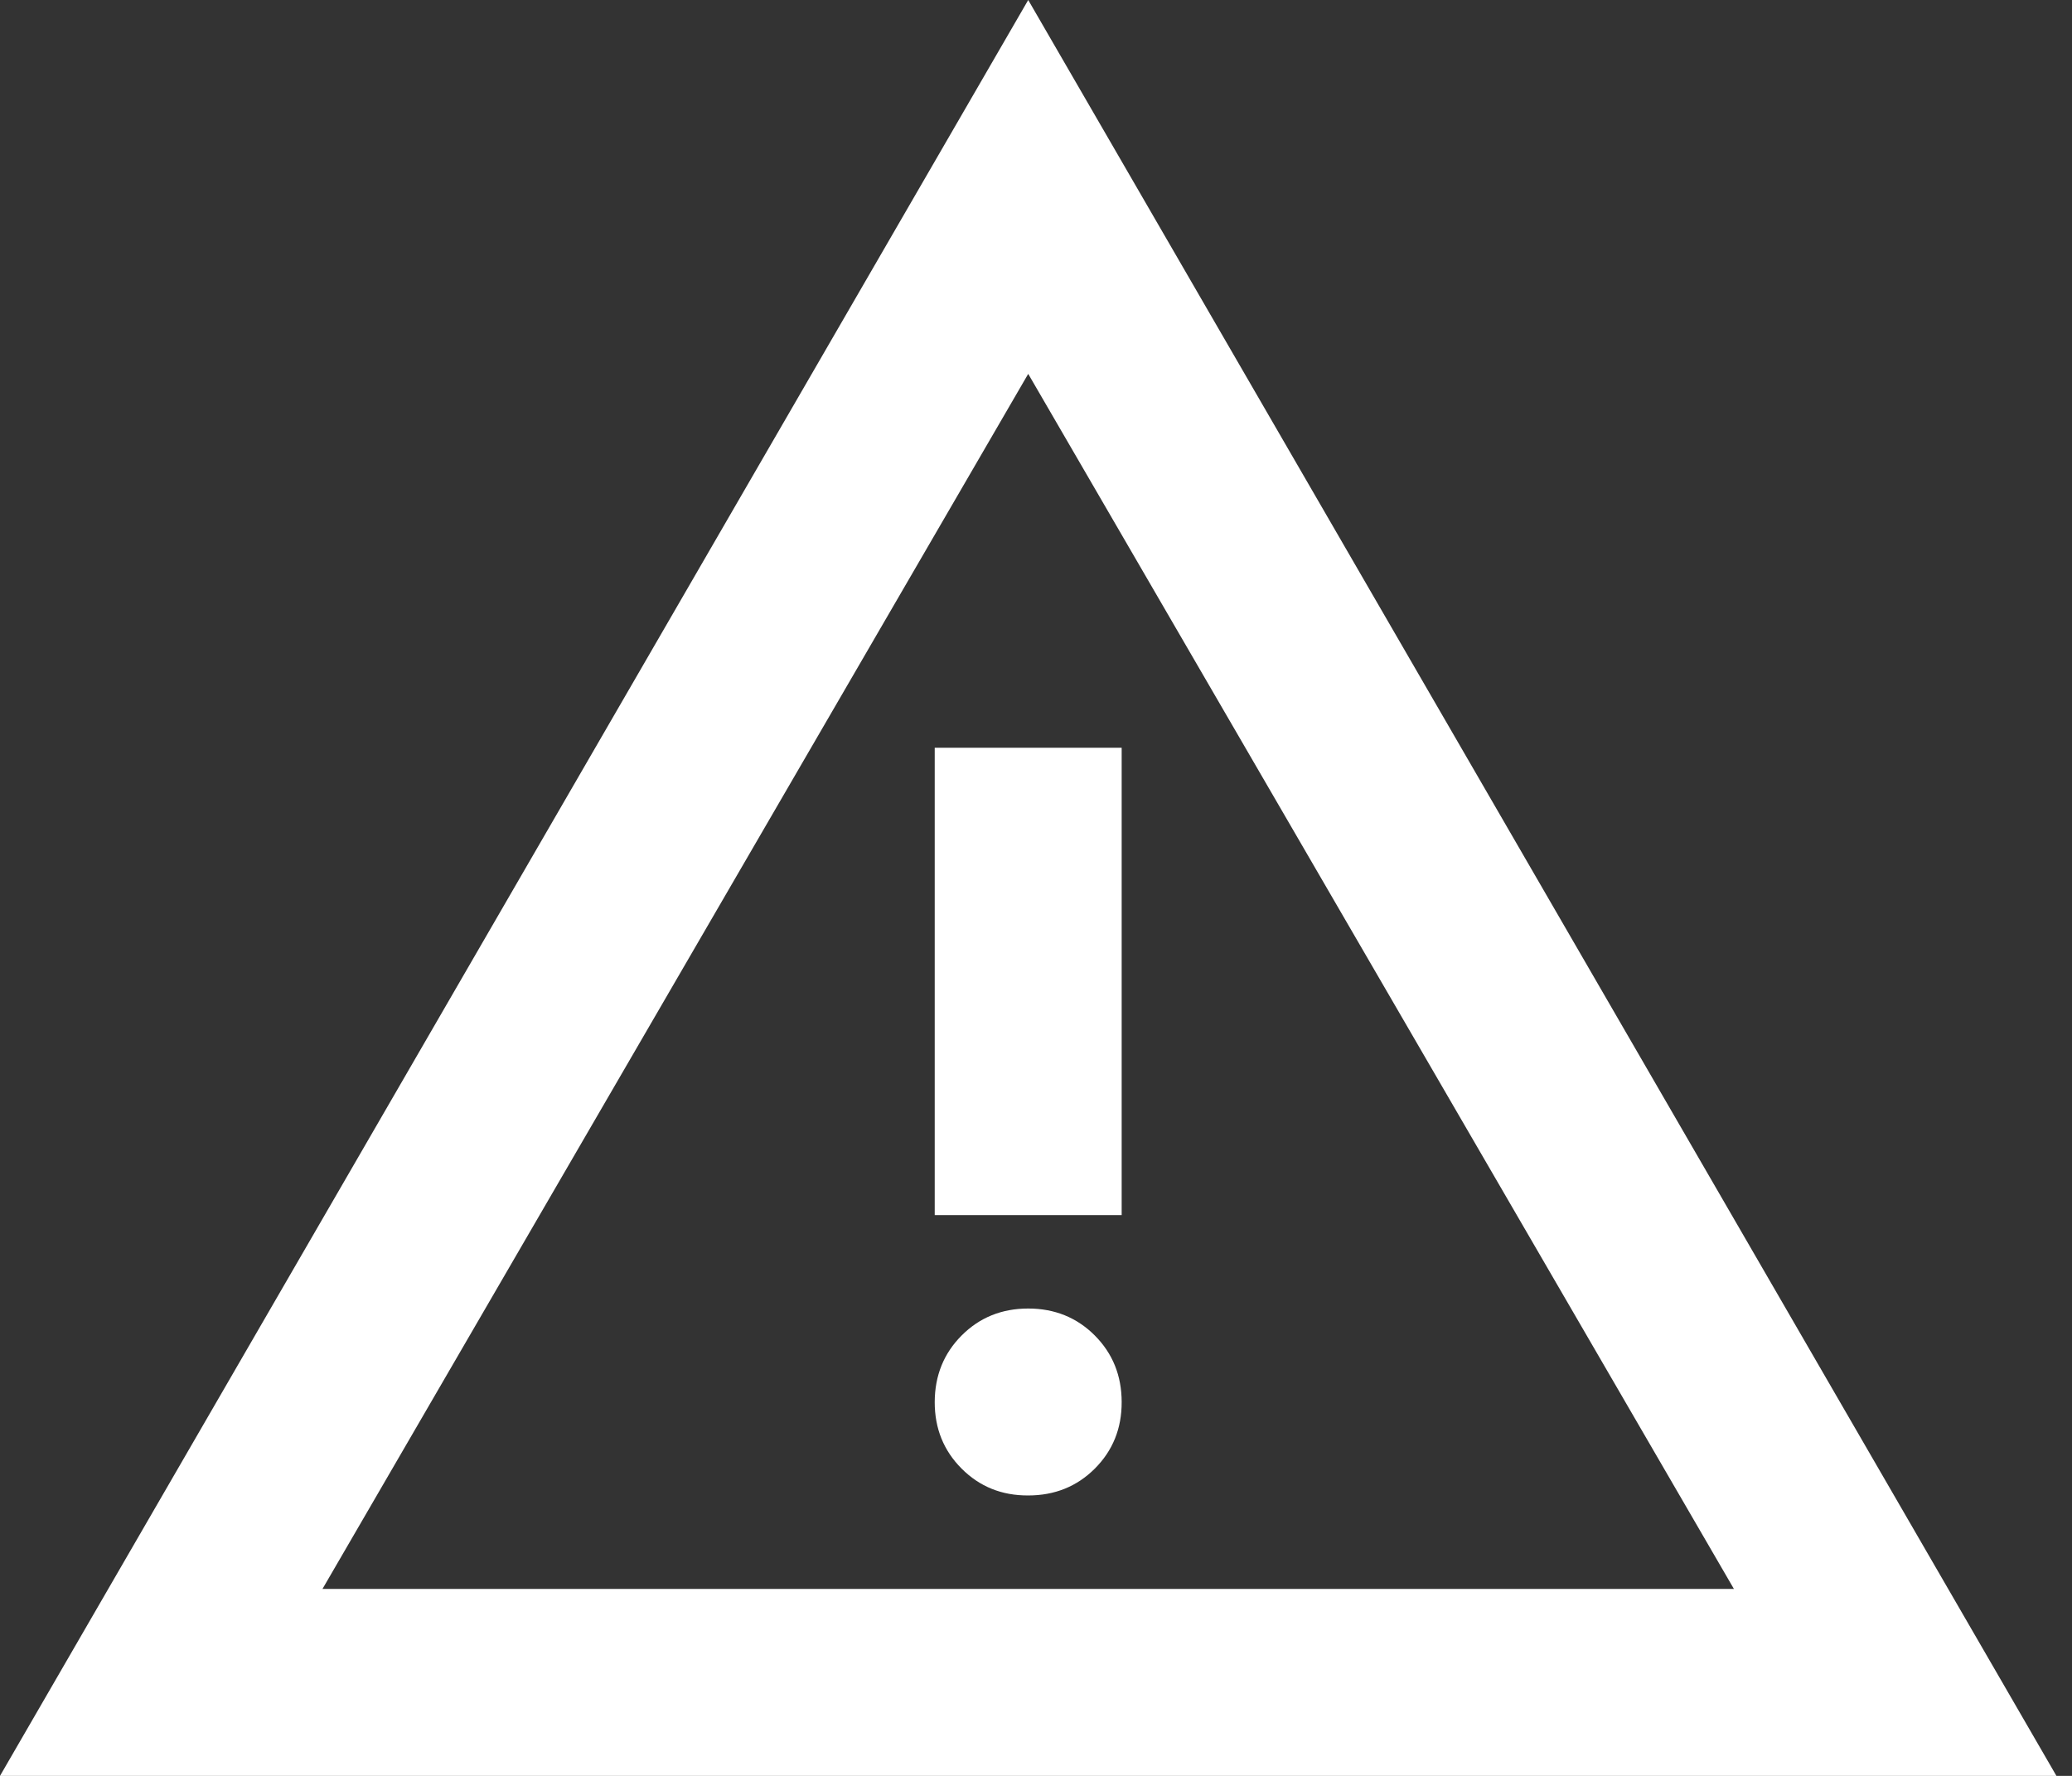 <svg width="49" height="42" viewBox="0 0 49 42" fill="none" xmlns="http://www.w3.org/2000/svg">
<rect x="0" y="0" width="49" height="42" fill="#333333" stroke="none"/>
<path d="M0 42L24.316 0L48.632 42H0ZM7.626 37.579H41.005L24.316 8.842L7.626 37.579ZM24.316 35.368C24.942 35.368 25.468 35.156 25.892 34.732C26.316 34.307 26.528 33.783 26.526 33.158C26.525 32.533 26.313 32.008 25.89 31.584C25.467 31.16 24.942 30.947 24.316 30.947C23.689 30.947 23.165 31.16 22.742 31.584C22.319 32.008 22.107 32.533 22.105 33.158C22.104 33.783 22.316 34.308 22.742 34.734C23.168 35.16 23.692 35.371 24.316 35.368ZM22.105 28.737H26.526V17.684H22.105V28.737Z" fill="white"/>
</svg>
